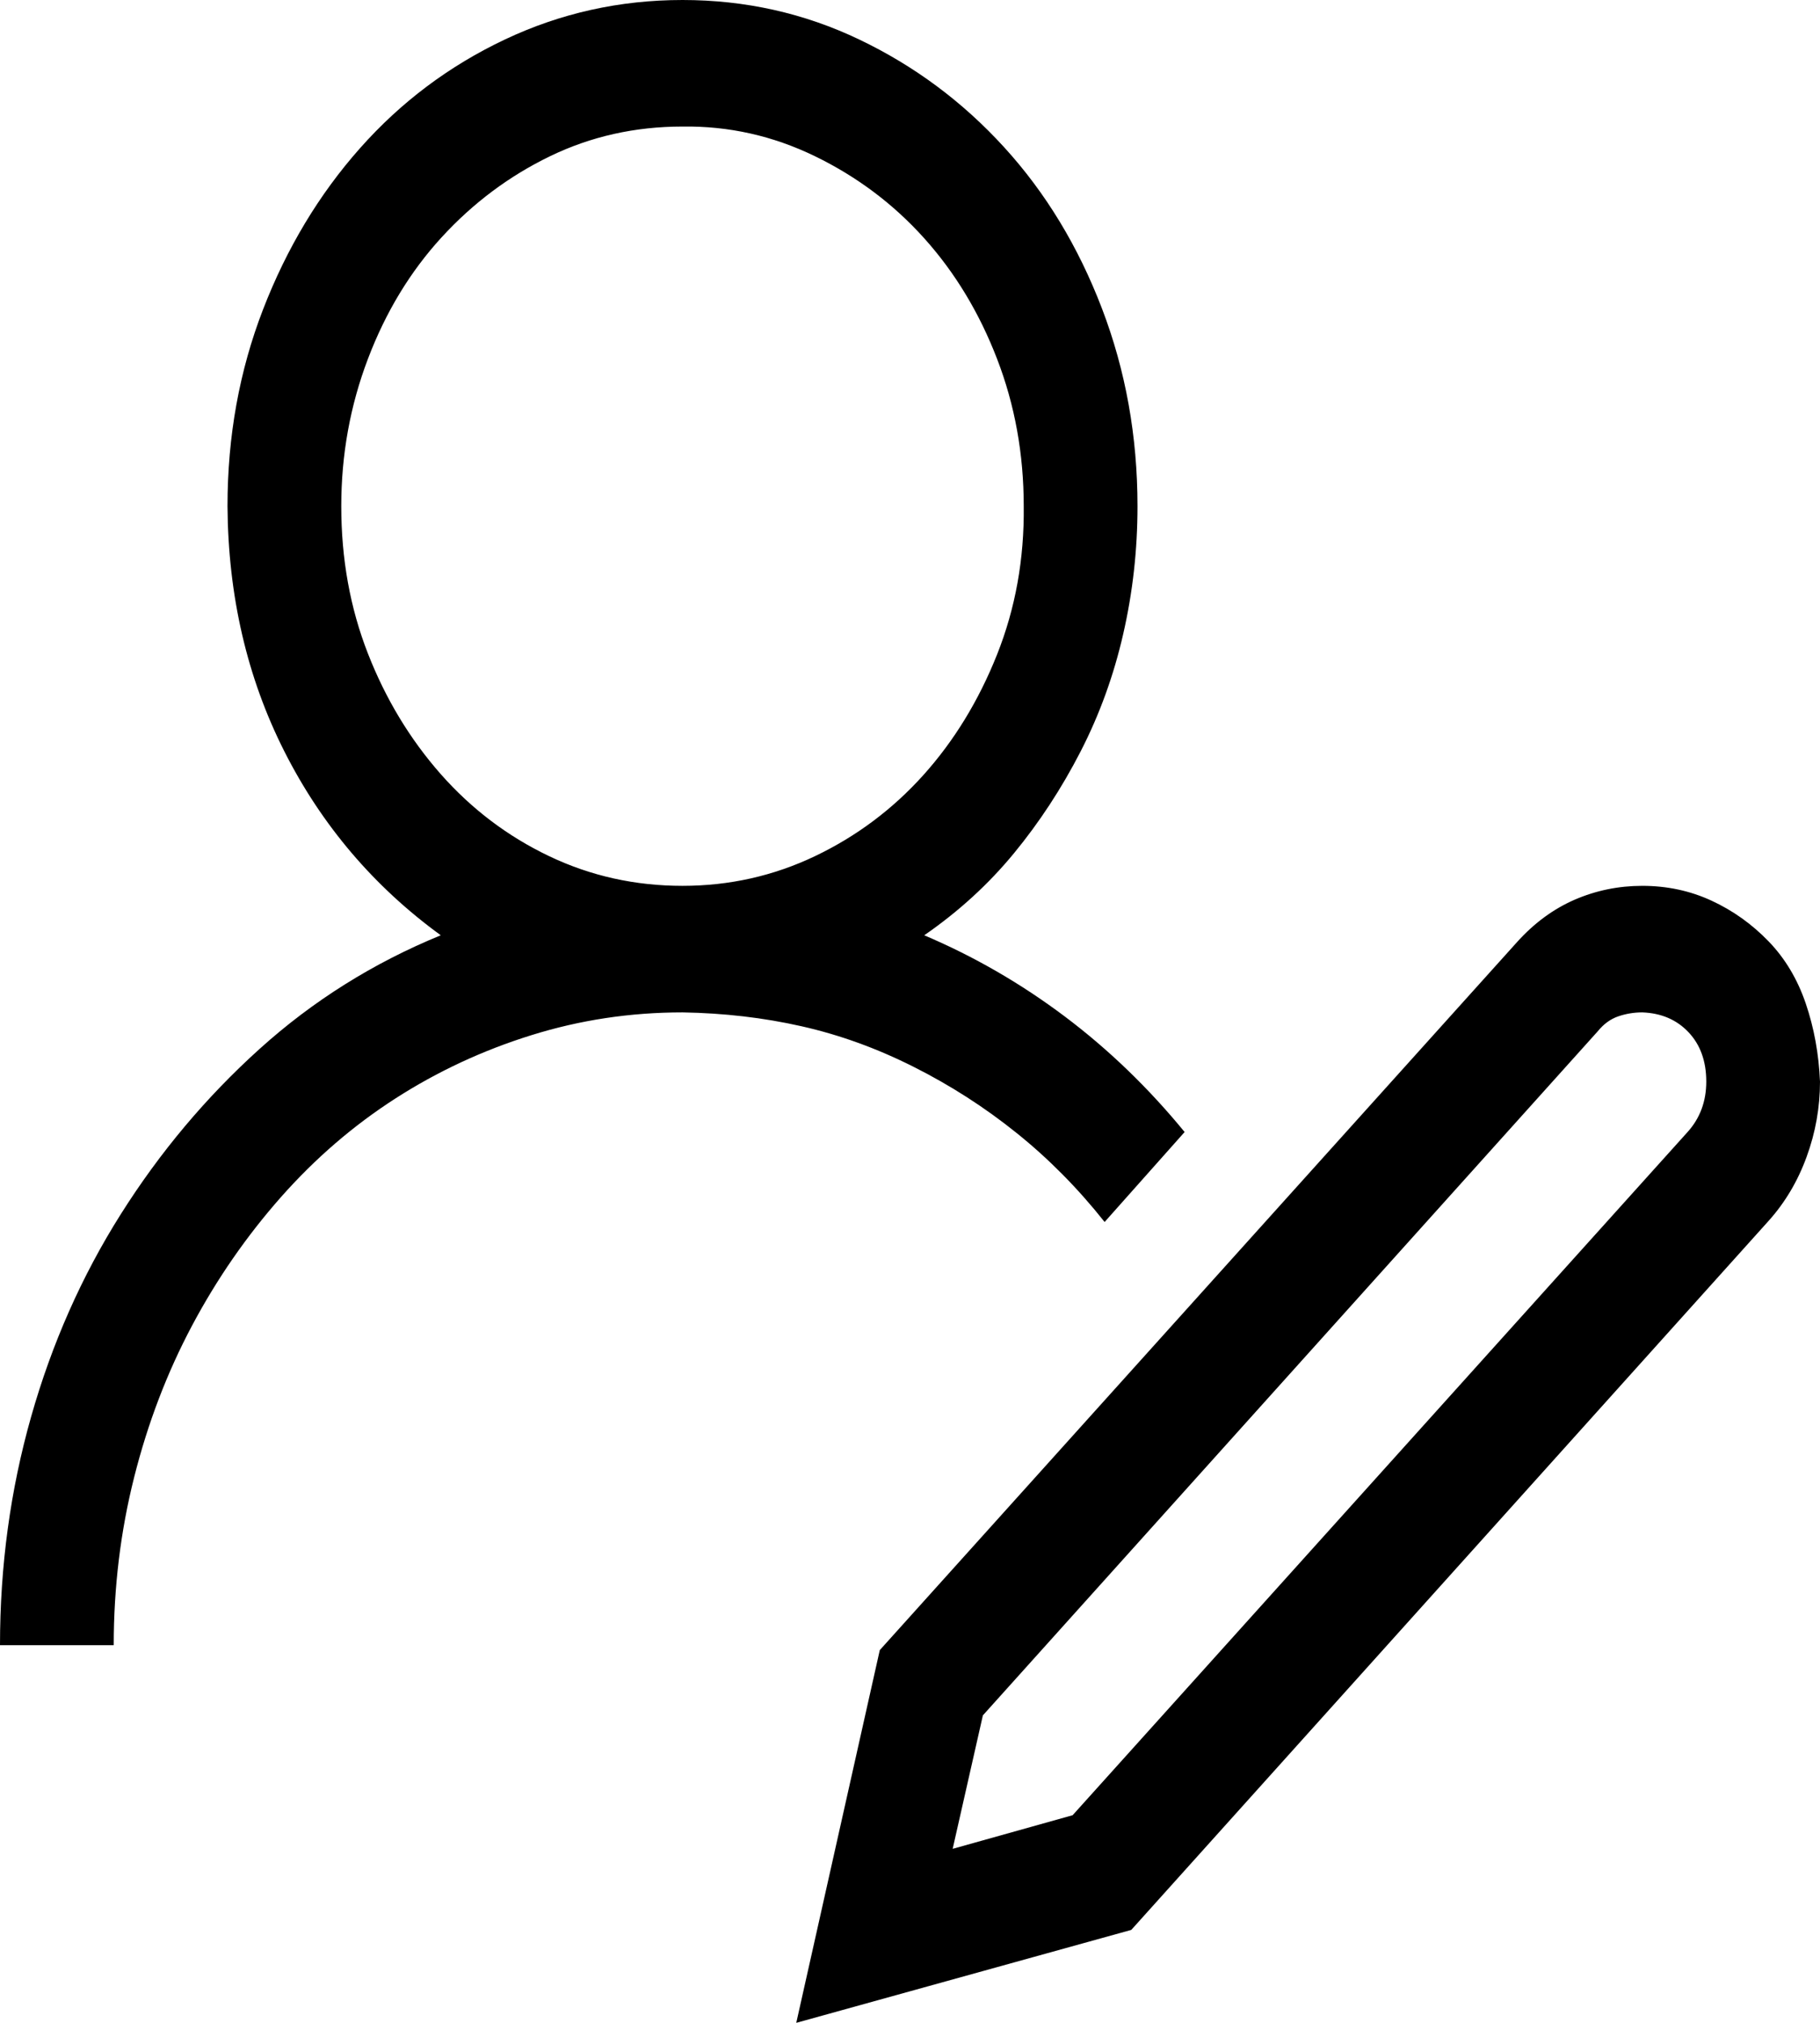 <svg width="45" height="50" viewBox="0 0 45 50" fill="none" xmlns="http://www.w3.org/2000/svg">
<path d="M27.312 30.205C26.653 29.374 25.928 28.641 25.137 28.006C24.346 27.37 23.496 26.825 22.588 26.369C21.68 25.912 20.757 25.578 19.819 25.367C18.882 25.155 17.9 25.041 16.875 25.024C15.586 25.024 14.341 25.212 13.14 25.587C11.938 25.961 10.818 26.483 9.778 27.151C8.738 27.819 7.793 28.633 6.943 29.594C6.094 30.556 5.361 31.614 4.746 32.771C4.131 33.928 3.655 35.174 3.318 36.51C2.981 37.846 2.812 39.231 2.812 40.665H0C0 38.71 0.256 36.828 0.769 35.02C1.282 33.211 2.021 31.541 2.988 30.01C3.955 28.478 5.098 27.118 6.416 25.929C7.734 24.739 9.229 23.802 10.898 23.118C9.243 21.913 7.954 20.398 7.031 18.573C6.108 16.748 5.64 14.728 5.625 12.512C5.625 10.785 5.918 9.164 6.504 7.649C7.09 6.134 7.888 4.806 8.899 3.666C9.91 2.525 11.104 1.629 12.48 0.978C13.857 0.326 15.322 0 16.875 0C18.428 0 19.885 0.326 21.248 0.978C22.61 1.629 23.804 2.517 24.829 3.641C25.855 4.765 26.66 6.093 27.246 7.625C27.832 9.156 28.125 10.785 28.125 12.512C28.125 13.588 28.008 14.638 27.773 15.665C27.539 16.691 27.188 17.66 26.719 18.573C26.25 19.485 25.701 20.324 25.071 21.09C24.441 21.856 23.701 22.532 22.852 23.118C24.082 23.64 25.239 24.308 26.323 25.122C27.407 25.937 28.396 26.89 29.29 27.981L27.312 30.205ZM8.438 12.512C8.438 13.816 8.657 15.029 9.097 16.154C9.536 17.278 10.137 18.271 10.898 19.135C11.66 19.998 12.554 20.674 13.579 21.163C14.604 21.652 15.703 21.896 16.875 21.896C18.032 21.896 19.123 21.652 20.149 21.163C21.174 20.674 22.068 20.006 22.83 19.159C23.591 18.312 24.199 17.318 24.653 16.178C25.107 15.037 25.327 13.816 25.312 12.512C25.312 11.225 25.093 10.011 24.653 8.871C24.214 7.731 23.613 6.737 22.852 5.89C22.09 5.042 21.189 4.366 20.149 3.861C19.109 3.356 18.018 3.112 16.875 3.128C15.703 3.128 14.612 3.372 13.601 3.861C12.59 4.35 11.697 5.018 10.92 5.865C10.144 6.712 9.536 7.714 9.097 8.871C8.657 10.028 8.438 11.241 8.438 12.512ZM40.605 21.896C41.221 21.896 41.792 22.019 42.319 22.263C42.847 22.507 43.315 22.841 43.726 23.265C44.136 23.689 44.443 24.202 44.648 24.805C44.853 25.407 44.971 26.051 45 26.735C45 27.37 44.89 27.99 44.67 28.592C44.451 29.195 44.136 29.725 43.726 30.181L27.971 47.703L19.688 50L21.753 40.787L37.507 23.289C37.932 22.817 38.408 22.467 38.935 22.238C39.463 22.01 40.02 21.896 40.605 21.896ZM41.726 27.981C42.034 27.639 42.188 27.224 42.188 26.735C42.188 26.23 42.041 25.823 41.748 25.513C41.455 25.204 41.074 25.041 40.605 25.024C40.4 25.024 40.203 25.057 40.012 25.122C39.822 25.187 39.653 25.309 39.507 25.489L24.302 42.4L23.555 45.699L26.521 44.868L41.726 27.981Z" fill="black"/>
</svg>
